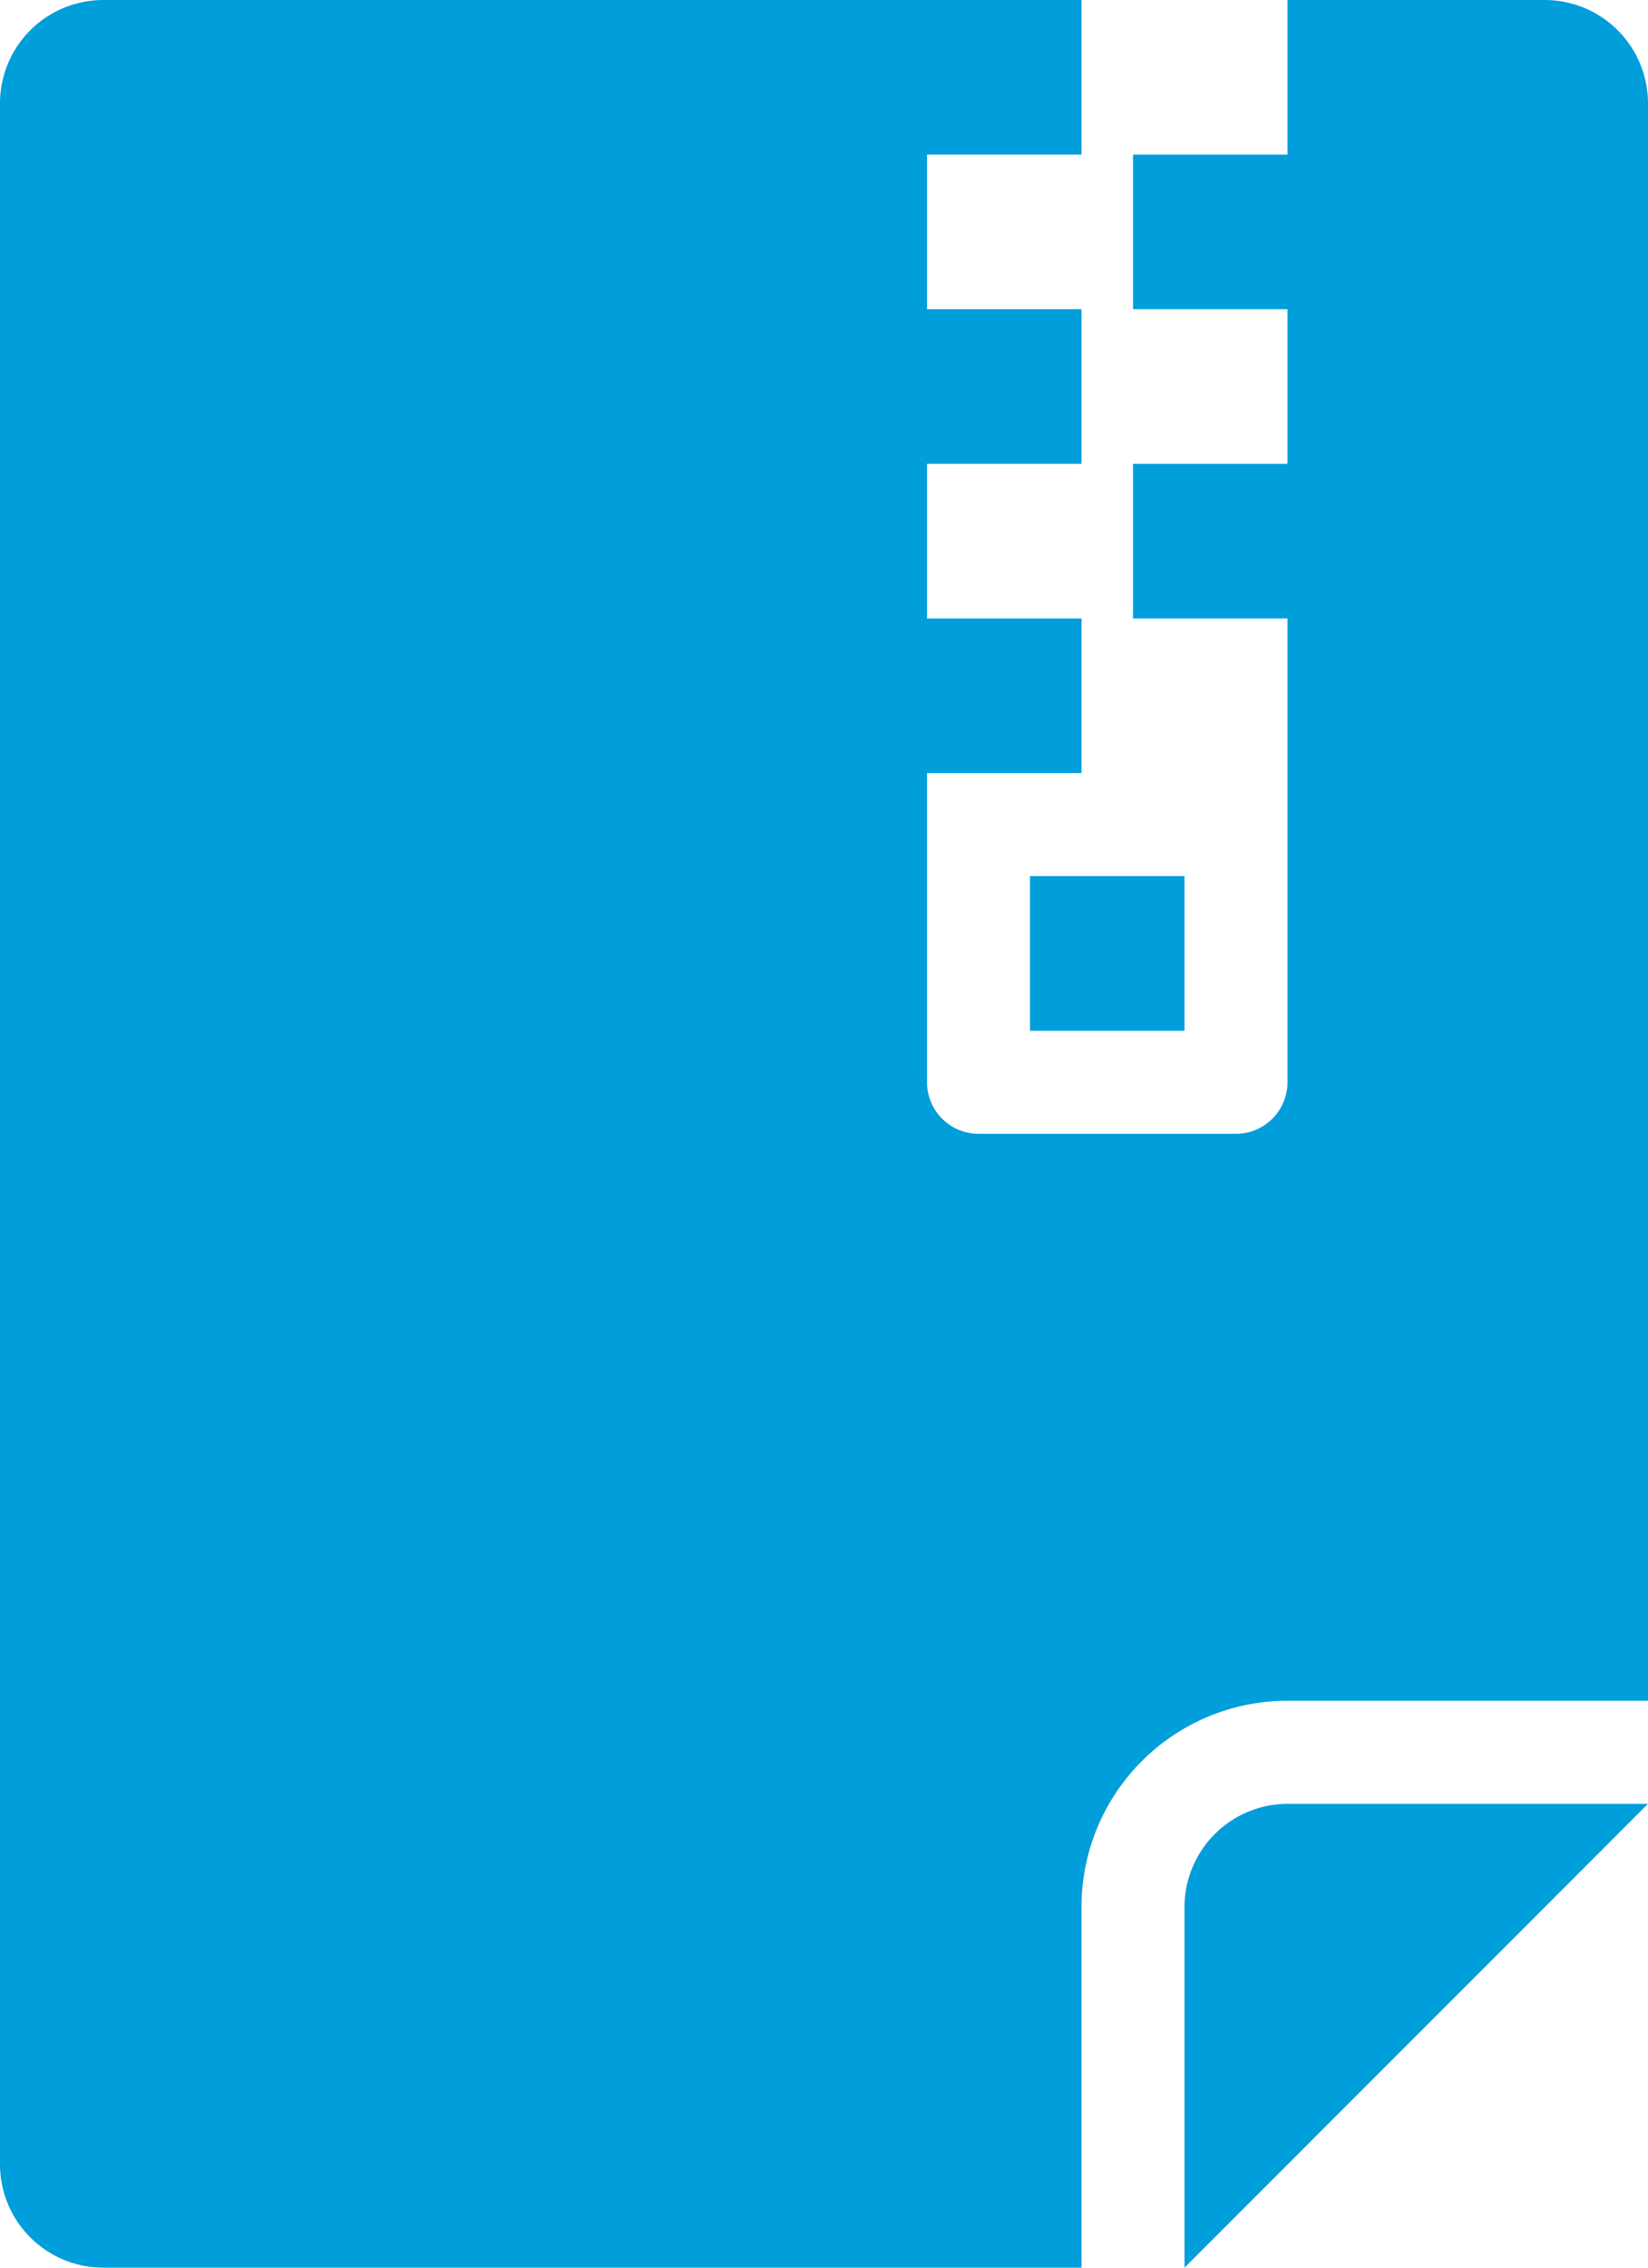 <svg xmlns="http://www.w3.org/2000/svg" viewBox="0 0 32 44"><defs><style>.cls-1{fill:#009edb;}</style></defs><title>Asset 959</title><g id="Layer_2" data-name="Layer 2"><g id="Icons"><path class="cls-1" d="M30,0H25V3H22V6h3V9H22v3h3v9a1.003,1.003,0,0,1-1,1H19a1.003,1.003,0,0,1-1-1V15h3V12H18V9h3V6H18V3h3V0H2A2.006,2.006,0,0,0,0,2V42a2.006,2.006,0,0,0,2,2H21V37a3.999,3.999,0,0,1,4-4h7V2A2.006,2.006,0,0,0,30,0Z"/><path class="cls-1" d="M23,37v7l9-9H25A2.006,2.006,0,0,0,23,37Z"/><rect class="cls-1" x="20" y="17" width="3" height="3"/></g></g></svg>